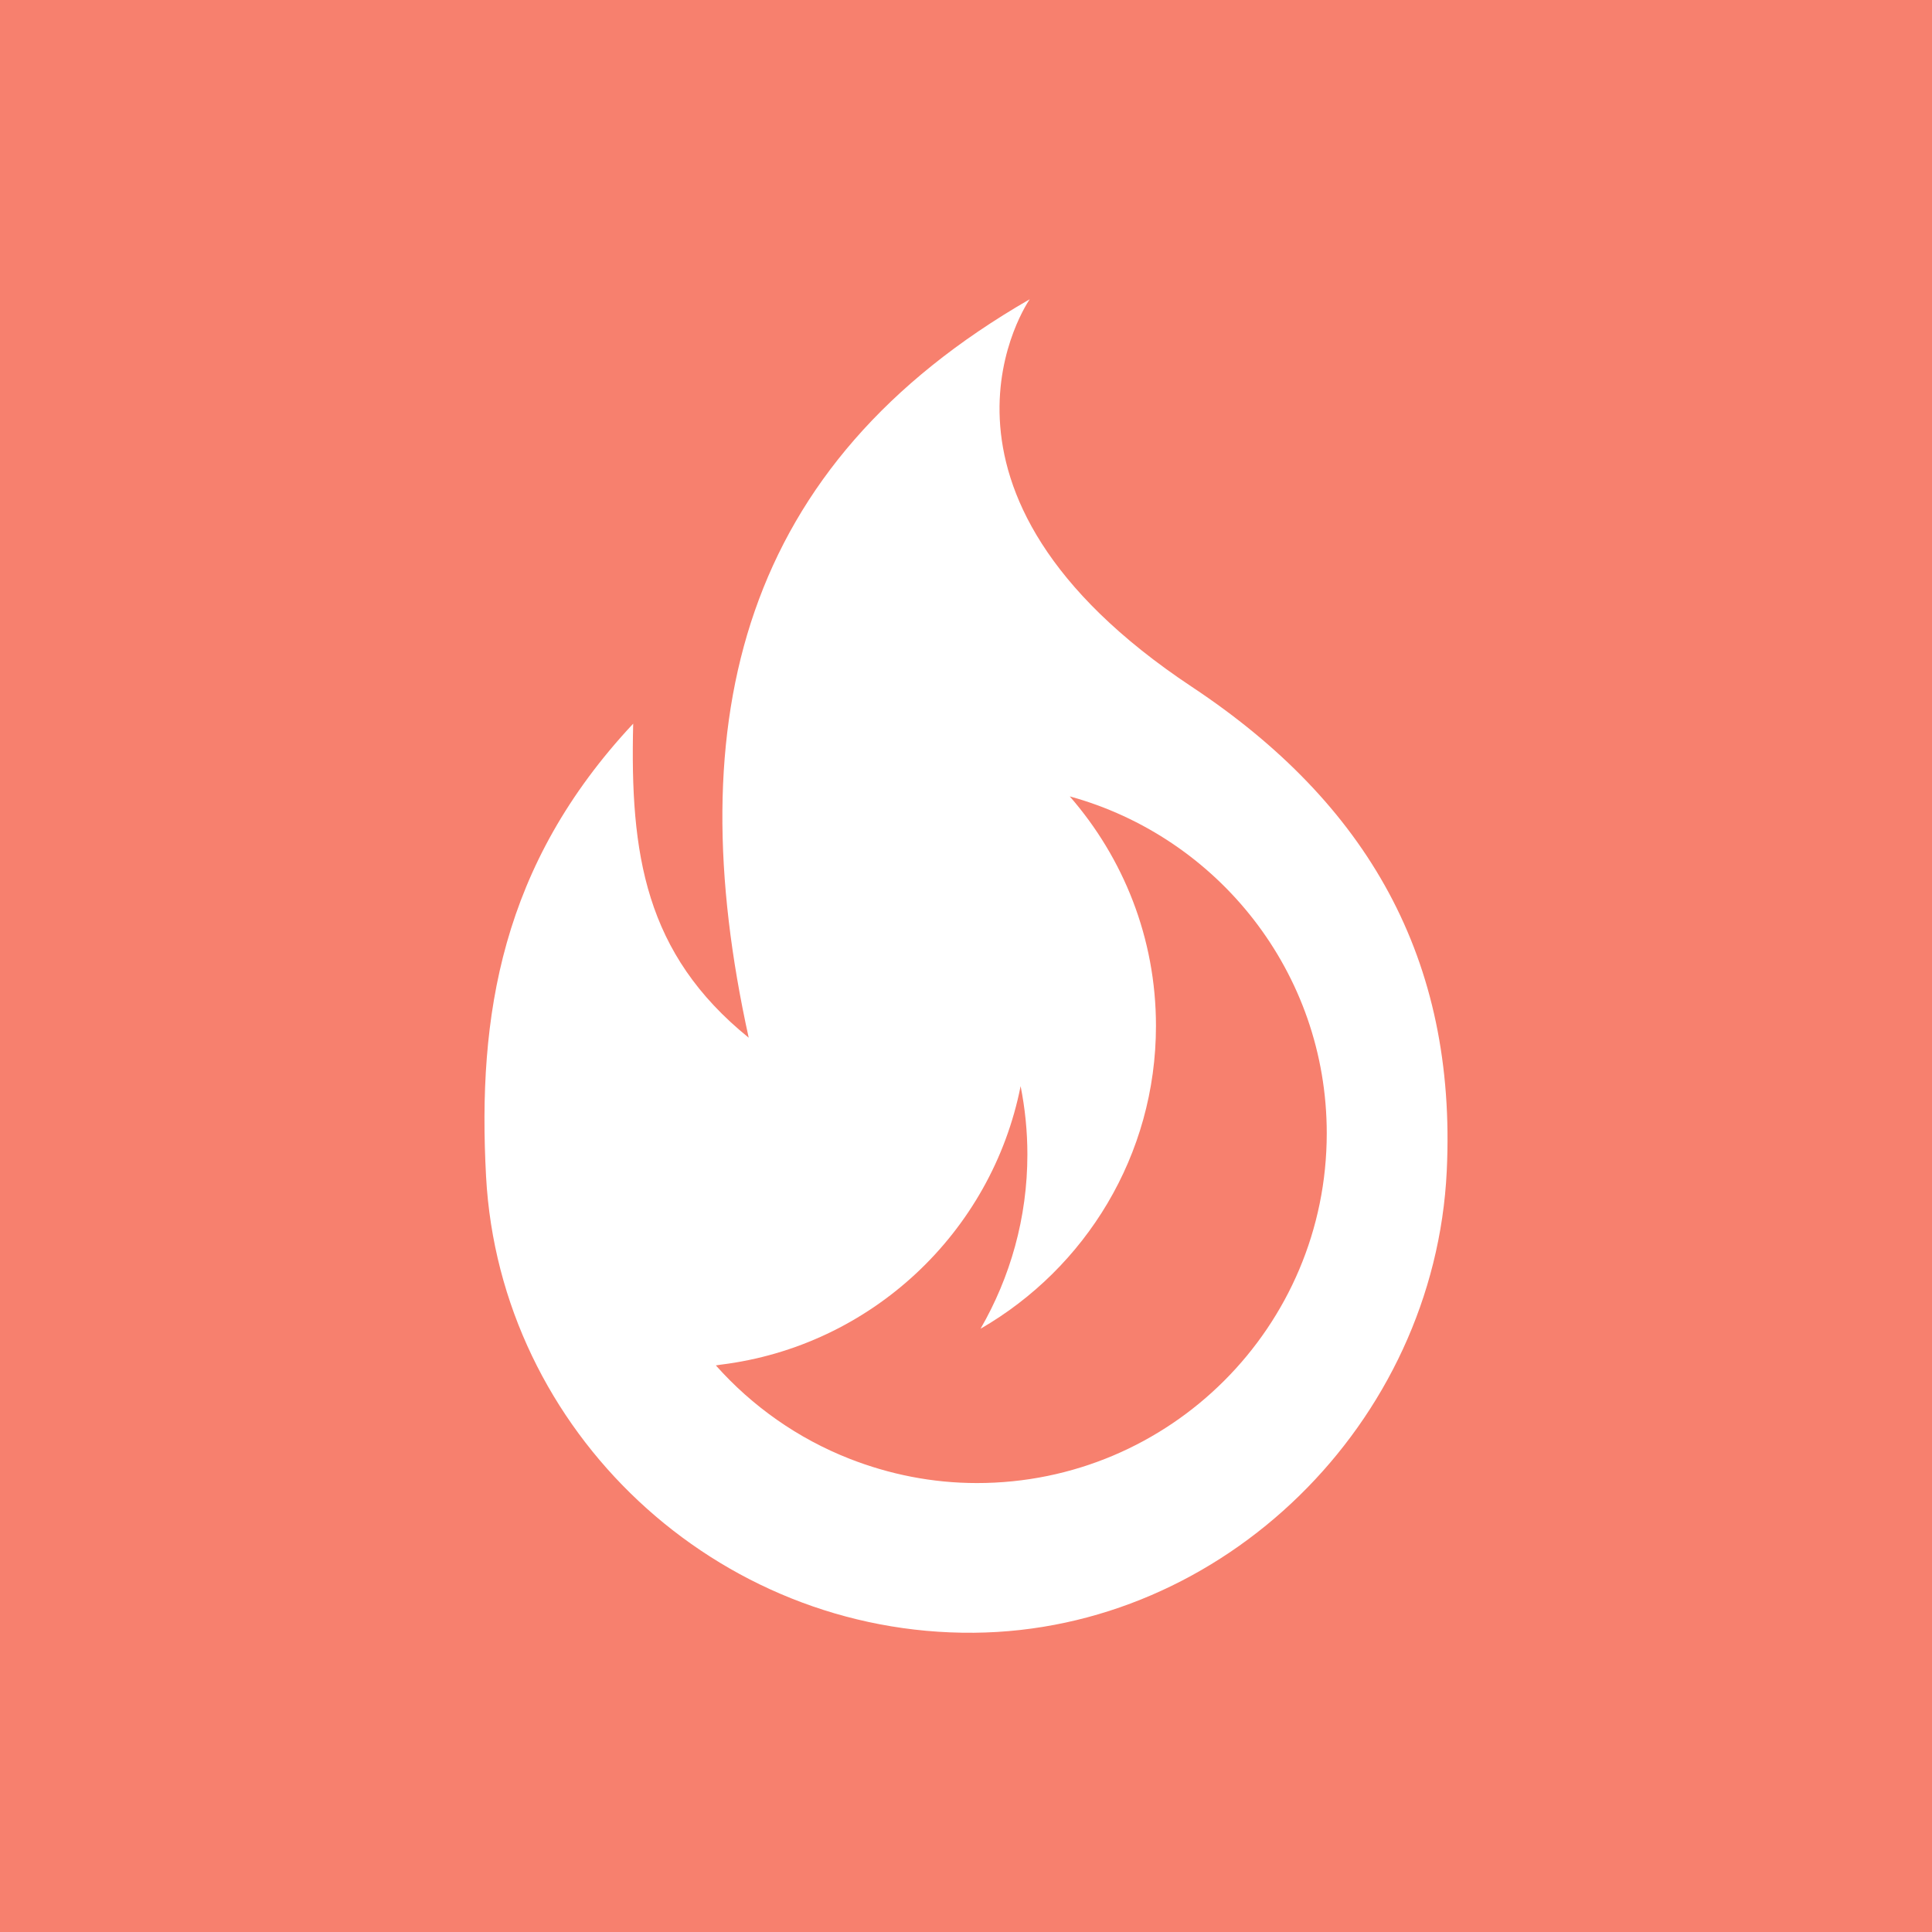 <svg data-v-1084b650="" xmlns="http://www.w3.org/2000/svg" viewBox="0 0 300 300"><!----> <!----> <rect data-v-1084b650="" fill="#f7806e" x="0" y="0" width="300px" height="300px" class="logo-background-square"></rect> <!----> <!----> <g data-v-1084b650="" id="999cb0c9-8b35-adcc-65ef-98b80b913297" fill="#FFFFFF" stroke="none" transform="matrix(0.8,0,0,0.8,26.231,25.535)"><svg xmlns="http://www.w3.org/2000/svg" xmlns:xlink="http://www.w3.org/1999/xlink" version="1.0" x="0px" y="0px" viewBox="0 0 100 100" enable-background="new 0 0 100 100" xml:space="preserve"><path d="M66.196,33.807C47.026,21.089,55.695,8.721,55.695,8.721  c-18.623,10.725-22.744,27.09-18.183,47.779c-6.72-5.441-7.685-11.885-7.474-20.319  c-8.549,9.141-10.08,18.883-9.519,29.298  C21.41,81.996,35.449,95.142,52.078,94.999  c16.153-0.139,29.816-13.564,30.597-29.87  C83.333,51.396,77.535,41.33,66.196,33.807z M52.282,85.314  c-2.913,0-5.686-0.57-8.243-1.571c-3.35-1.313-6.302-3.398-8.653-6.041  c0.108-0.012,0.214-0.036,0.323-0.049c9.711-1.199,17.517-8.536,19.395-18.02  c0.284,1.429,0.438,2.906,0.438,4.418c0,4.111-1.113,7.956-3.03,11.278  c6.776-3.909,11.349-11.214,11.349-19.598c0-5.688-2.113-10.869-5.577-14.844  c9.58,2.632,16.627,11.382,16.627,21.798  C74.911,75.182,64.779,85.314,52.282,85.314z"></path></svg></g></svg>